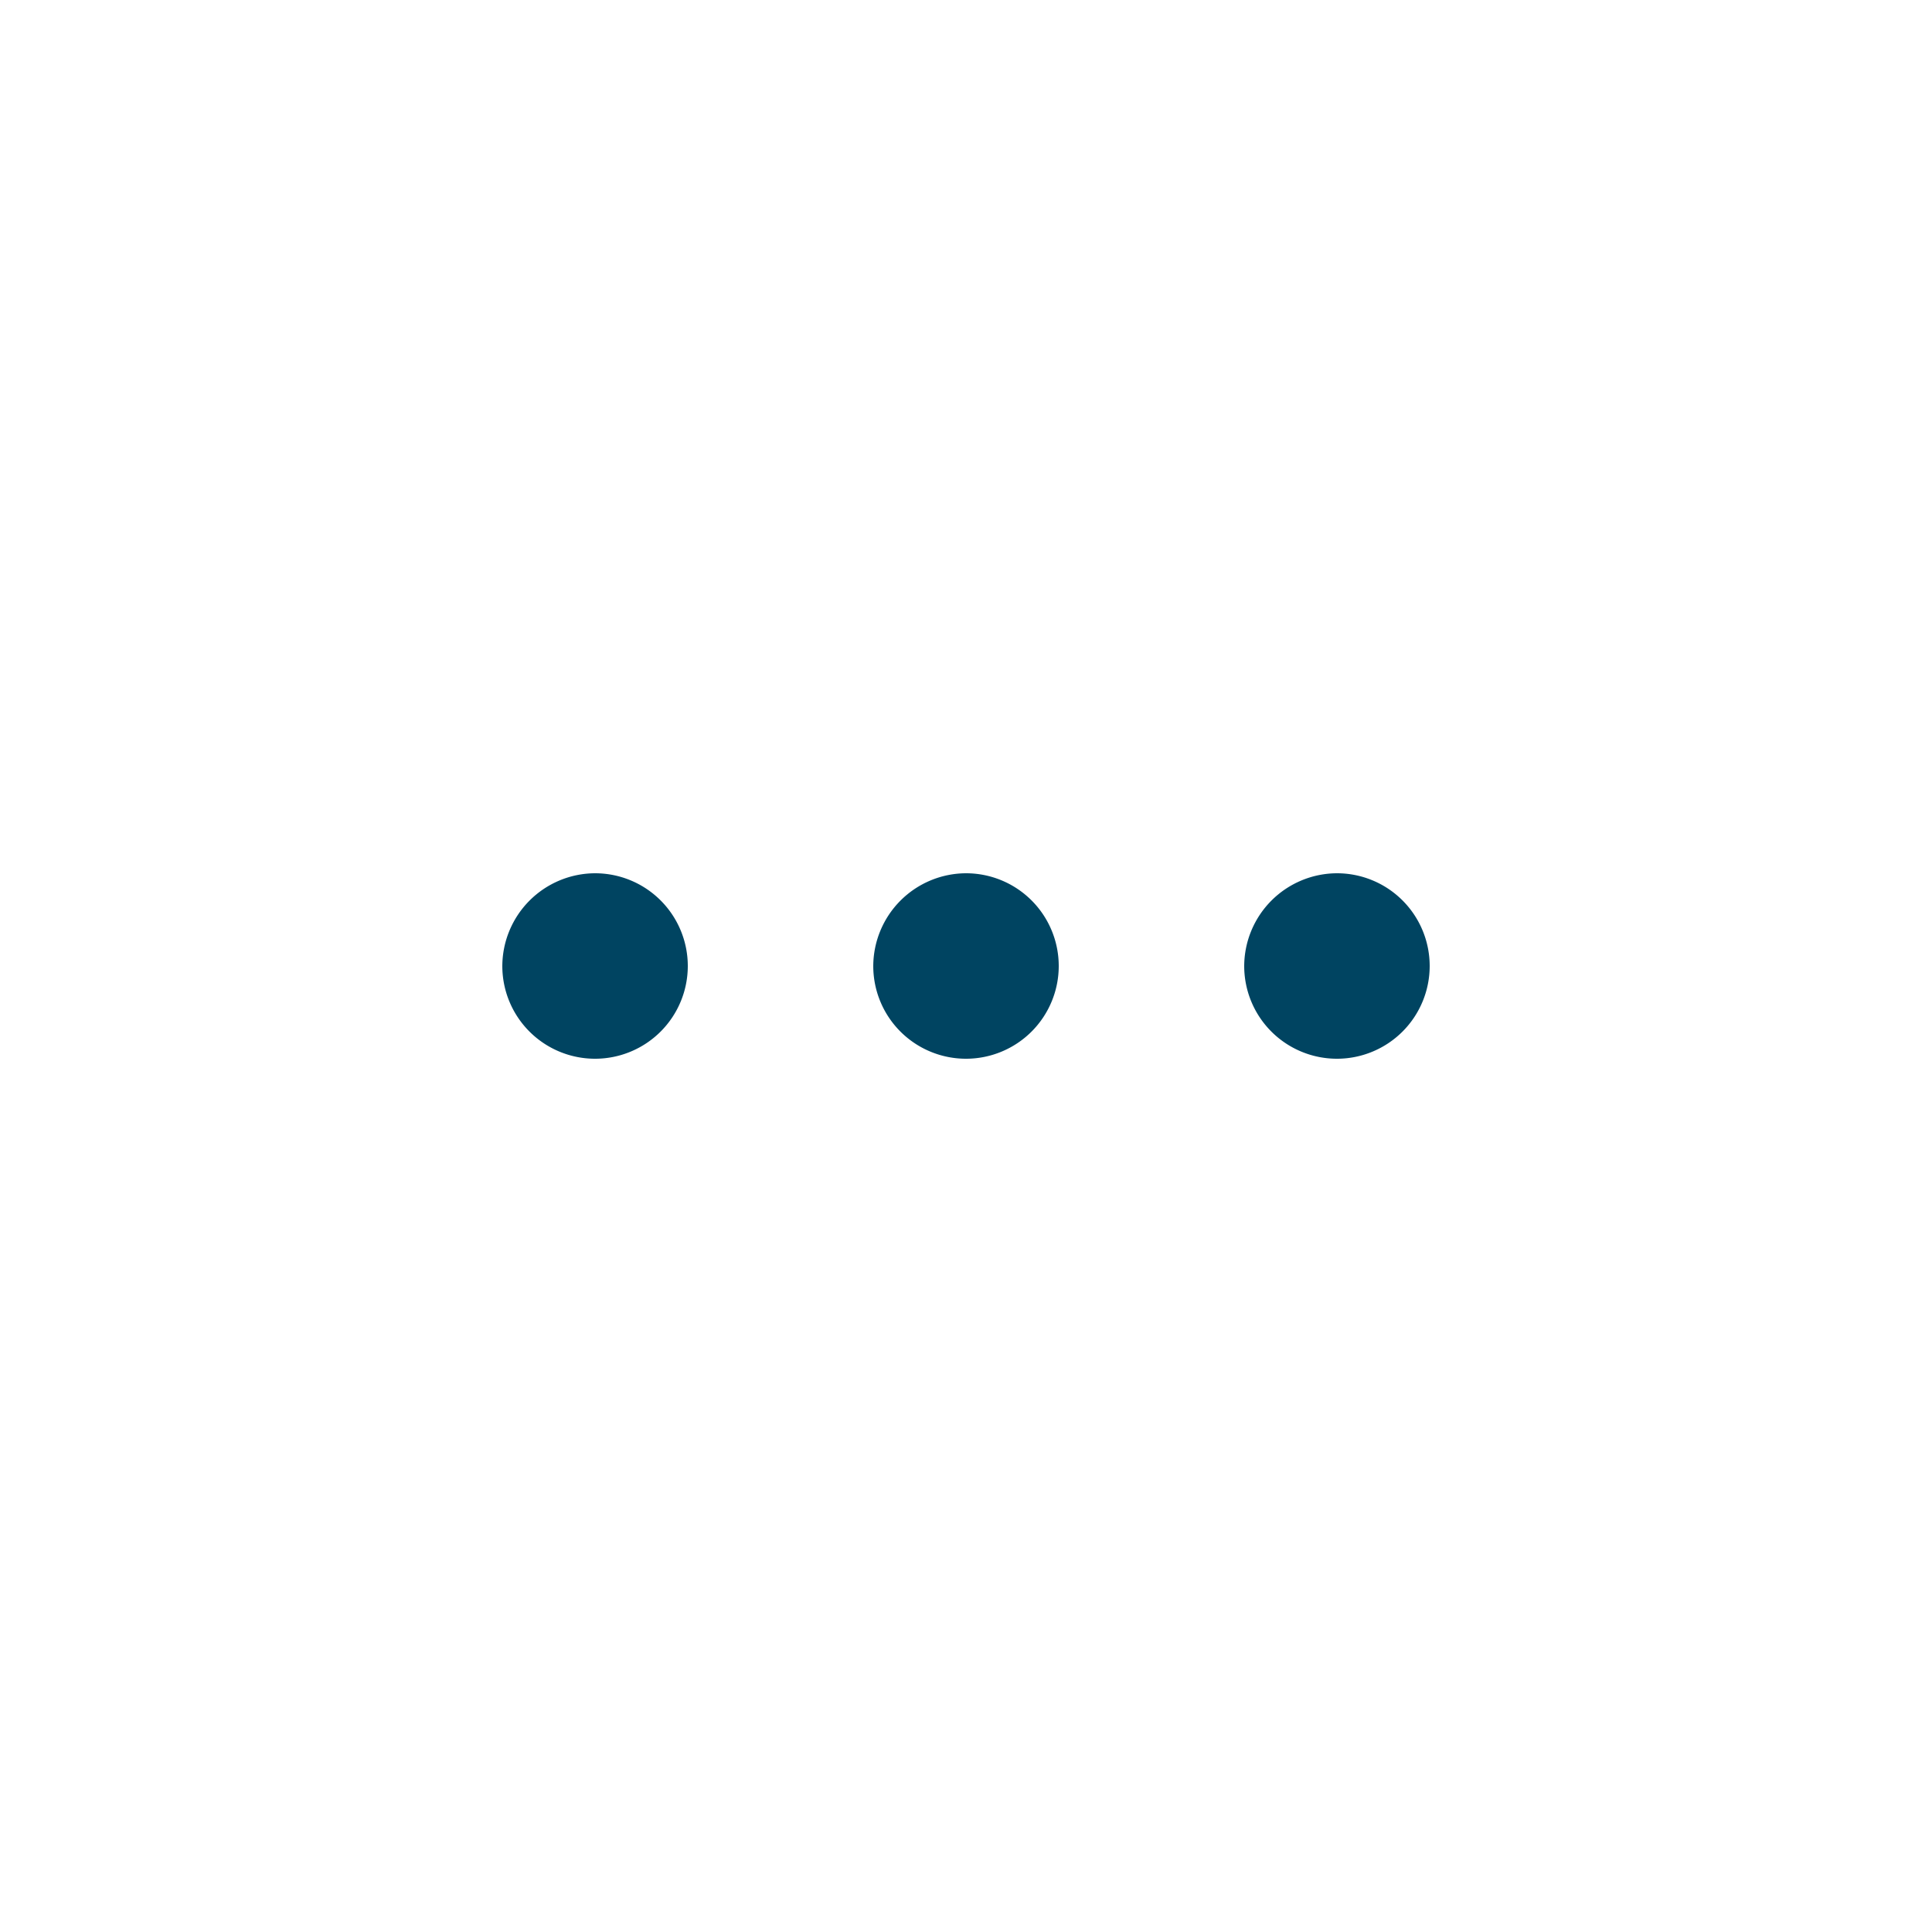<?xml version="1.0" encoding="UTF-8"?>
<svg xmlns="http://www.w3.org/2000/svg" viewBox="0 0 50 50"><title>menu-dots</title><path d="M34.6,22.6A2.4,2.4,0,1,1,32.2,25,2.41,2.41,0,0,1,34.6,22.6Zm-9.6,0A2.4,2.4,0,1,1,22.6,25,2.41,2.41,0,0,1,25,22.6Zm-9.6,0A2.4,2.4,0,1,1,13,25,2.41,2.41,0,0,1,15.4,22.6Z" fill="#004461"/></svg>